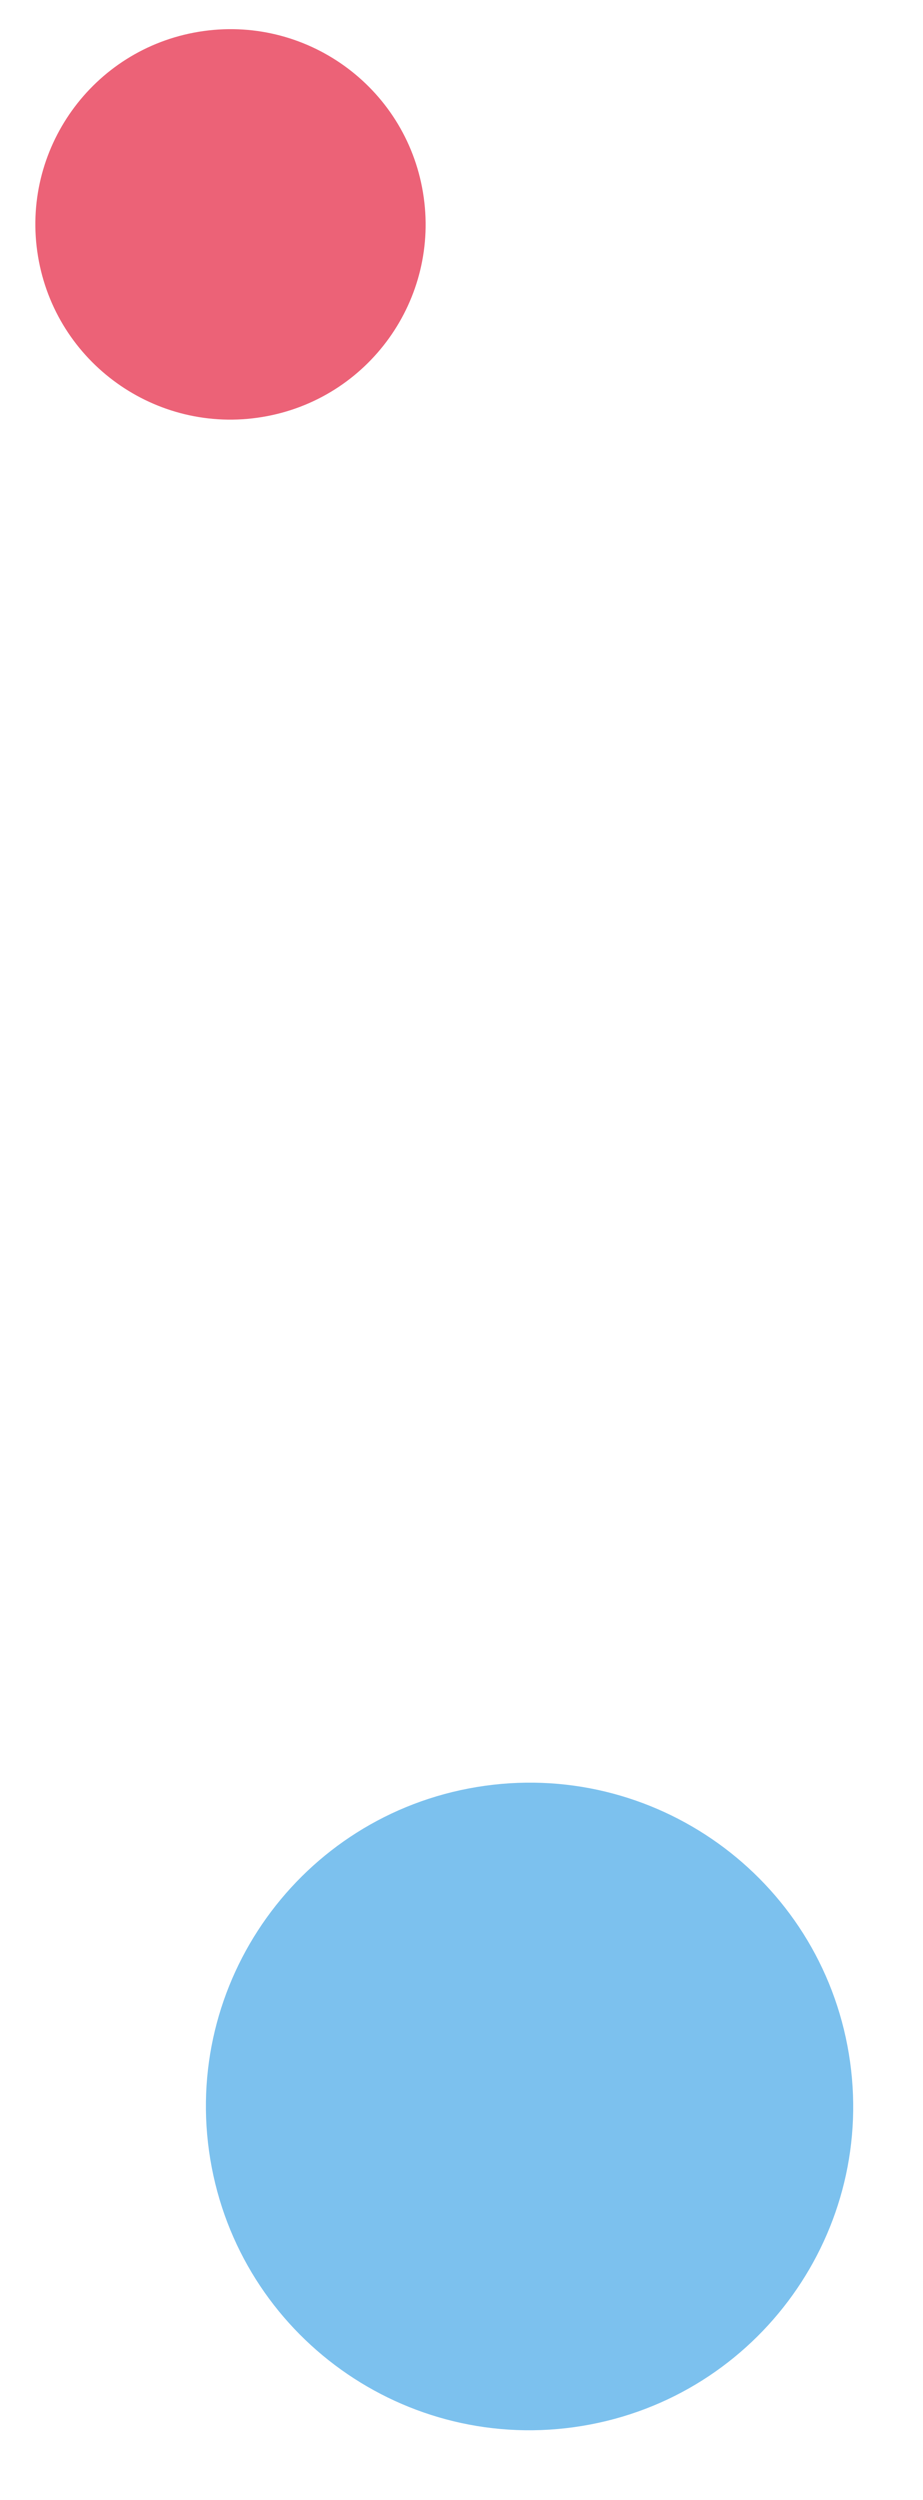 <svg width="41" height="111" viewBox="0 0 41 111" fill="none" xmlns="http://www.w3.org/2000/svg">
<path d="M25.863 107.706C33.696 106.414 38.998 99.016 37.706 91.183C36.414 83.35 29.016 78.048 21.183 79.34C13.35 80.632 8.048 88.03 9.34 95.863C10.633 103.696 18.03 108.998 25.863 107.706Z" fill="#7CC1EE"/>
<path d="M8.827 1.411C4.104 2.19 0.907 6.651 1.687 11.374C2.466 16.096 6.926 19.294 11.649 18.514C16.372 17.735 19.569 13.275 18.79 8.552C18.011 3.829 13.55 0.632 8.827 1.411Z" fill="#EC6277"/>
</svg>
